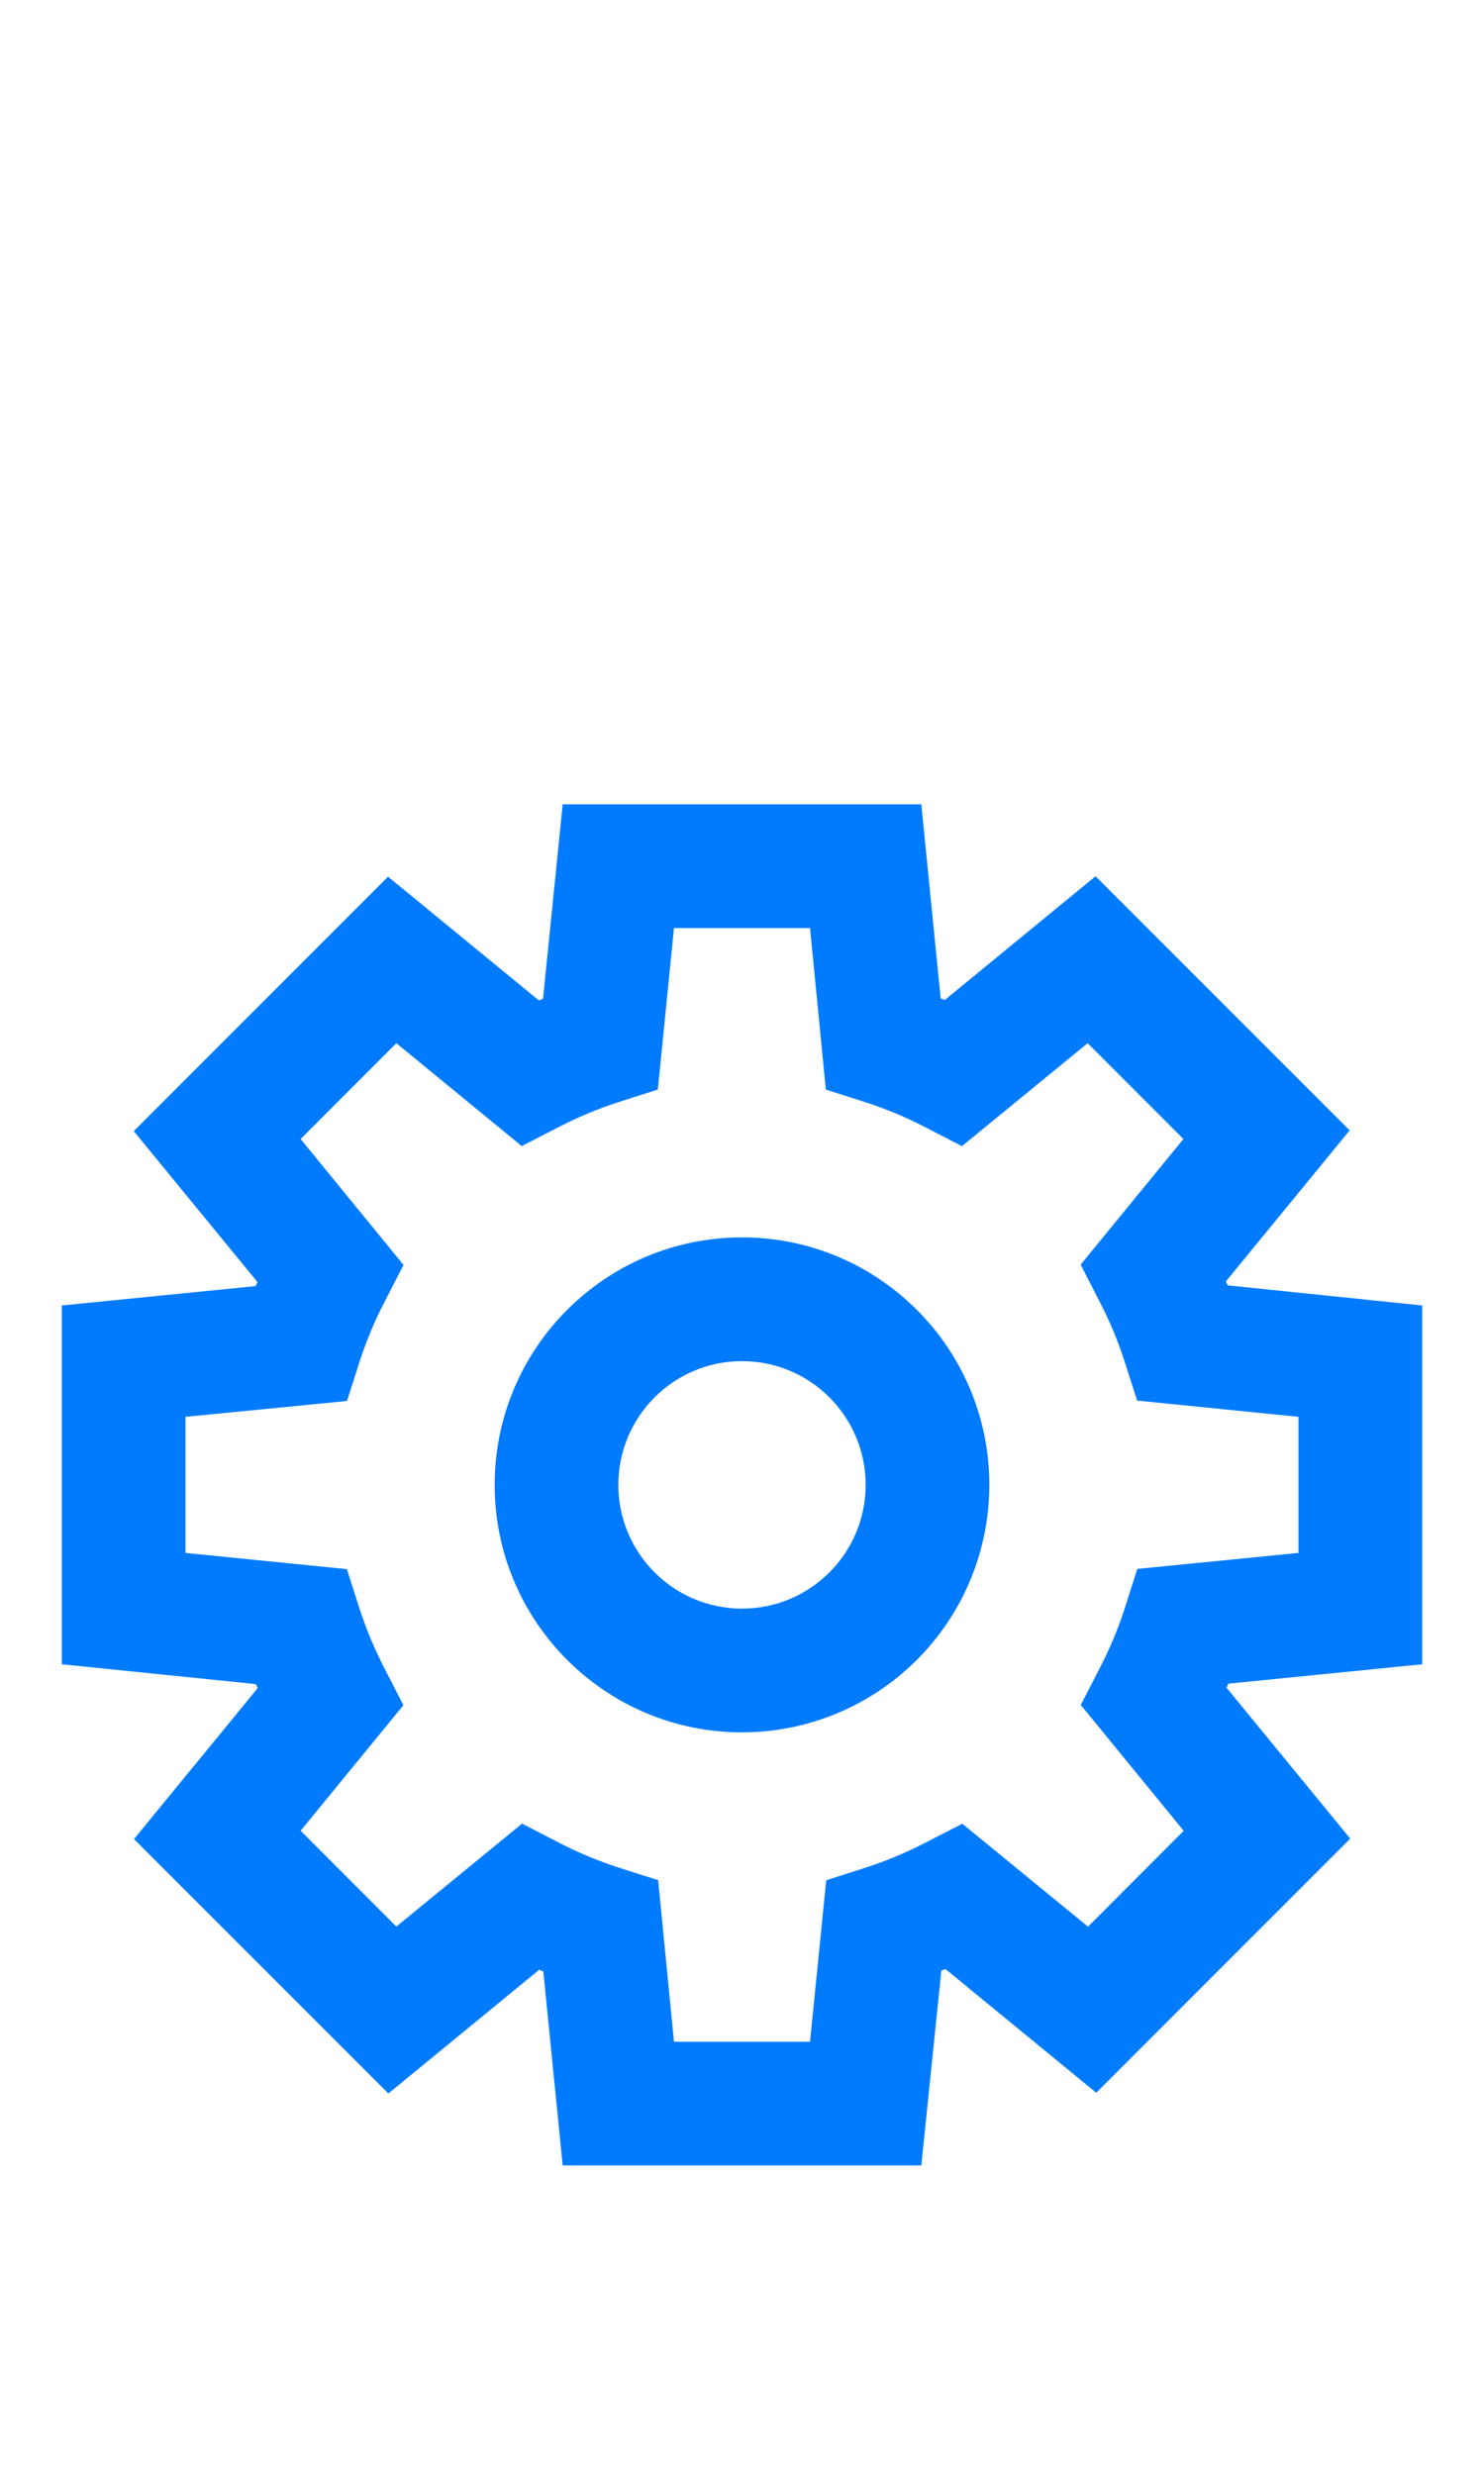 <?xml version="1.0" encoding="utf-8"?>
<!-- Generator: Adobe Illustrator 16.0.0, SVG Export Plug-In . SVG Version: 6.00 Build 0)  -->
<!DOCTYPE svg PUBLIC "-//W3C//DTD SVG 1.1//EN" "http://www.w3.org/Graphics/SVG/1.1/DTD/svg11.dtd">
<svg version="1.1" id="Layer_1" xmlns="http://www.w3.org/2000/svg" xmlns:xlink="http://www.w3.org/1999/xlink" x="0px" y="0px"
	 width="24px" height="40px" viewBox="0 0 24 40" enable-background="new 0 0 24 40" xml:space="preserve">
<title>Settings</title>
<desc>Created with Sketch.</desc>
<g id="Settings">
	<path id="Path_18871" fill="#007BFE" d="M14.9,35H9.1l-0.313-3.136L8.72,31.837l-2.439,2l-4.114-4.112l2-2.439l-0.028-0.066L1,26.9
		V21.1l3.135-0.313l0.028-0.066l-2-2.439l4.113-4.112l2.439,2l0.067-0.027L9.1,13h5.8l0.313,3.136l0.066,0.027l2.439-2l4.109,4.107
		l-2,2.44l0.027,0.065L23,21.1V26.9l-3.135,0.313l-0.028,0.066l2,2.439l-4.108,4.107l-2.439-2l-0.066,0.026L14.9,35z M10.9,33h2.2
		l0.262-2.609l0.625-0.201c0.342-0.109,0.674-0.248,0.992-0.414l0.584-0.299l2.033,1.664l1.547-1.55l-1.664-2.034l0.301-0.584
		c0.166-0.318,0.304-0.649,0.414-0.99l0.199-0.625L21,25.1V22.9l-2.609-0.262l-0.201-0.625c-0.109-0.341-0.248-0.672-0.414-0.99
		l-0.299-0.583l1.662-2.03l-1.549-1.549l-2.033,1.664l-0.582-0.3c-0.318-0.166-0.65-0.304-0.992-0.414l-0.627-0.2L13.1,15h-2.2
		l-0.261,2.61l-0.626,0.2c-0.342,0.11-0.674,0.249-0.992,0.414l-0.583,0.3L6.41,16.861L4.862,18.41l1.664,2.035l-0.3,0.584
		c-0.166,0.317-0.304,0.648-0.414,0.99l-0.2,0.625L3,22.9V25.1l2.61,0.262l0.2,0.625c0.11,0.341,0.249,0.672,0.414,0.99l0.3,0.584
		L4.862,29.59l1.548,1.549l2.033-1.664l0.583,0.301c0.318,0.165,0.65,0.304,0.992,0.414l0.626,0.199L10.9,33z"/>
	<path id="Path_18872" fill="#007BFE" d="M12,28c-2.209,0-4-1.791-4-4s1.791-4,4-4s4,1.791,4,4c0,1.061-0.422,2.078-1.172,2.828
		S13.061,28,12,28z M12,22c-1.104,0-2,0.896-2,2s0.896,2,2,2s2-0.896,2-2S13.104,22,12,22z"/>
</g>
</svg>
